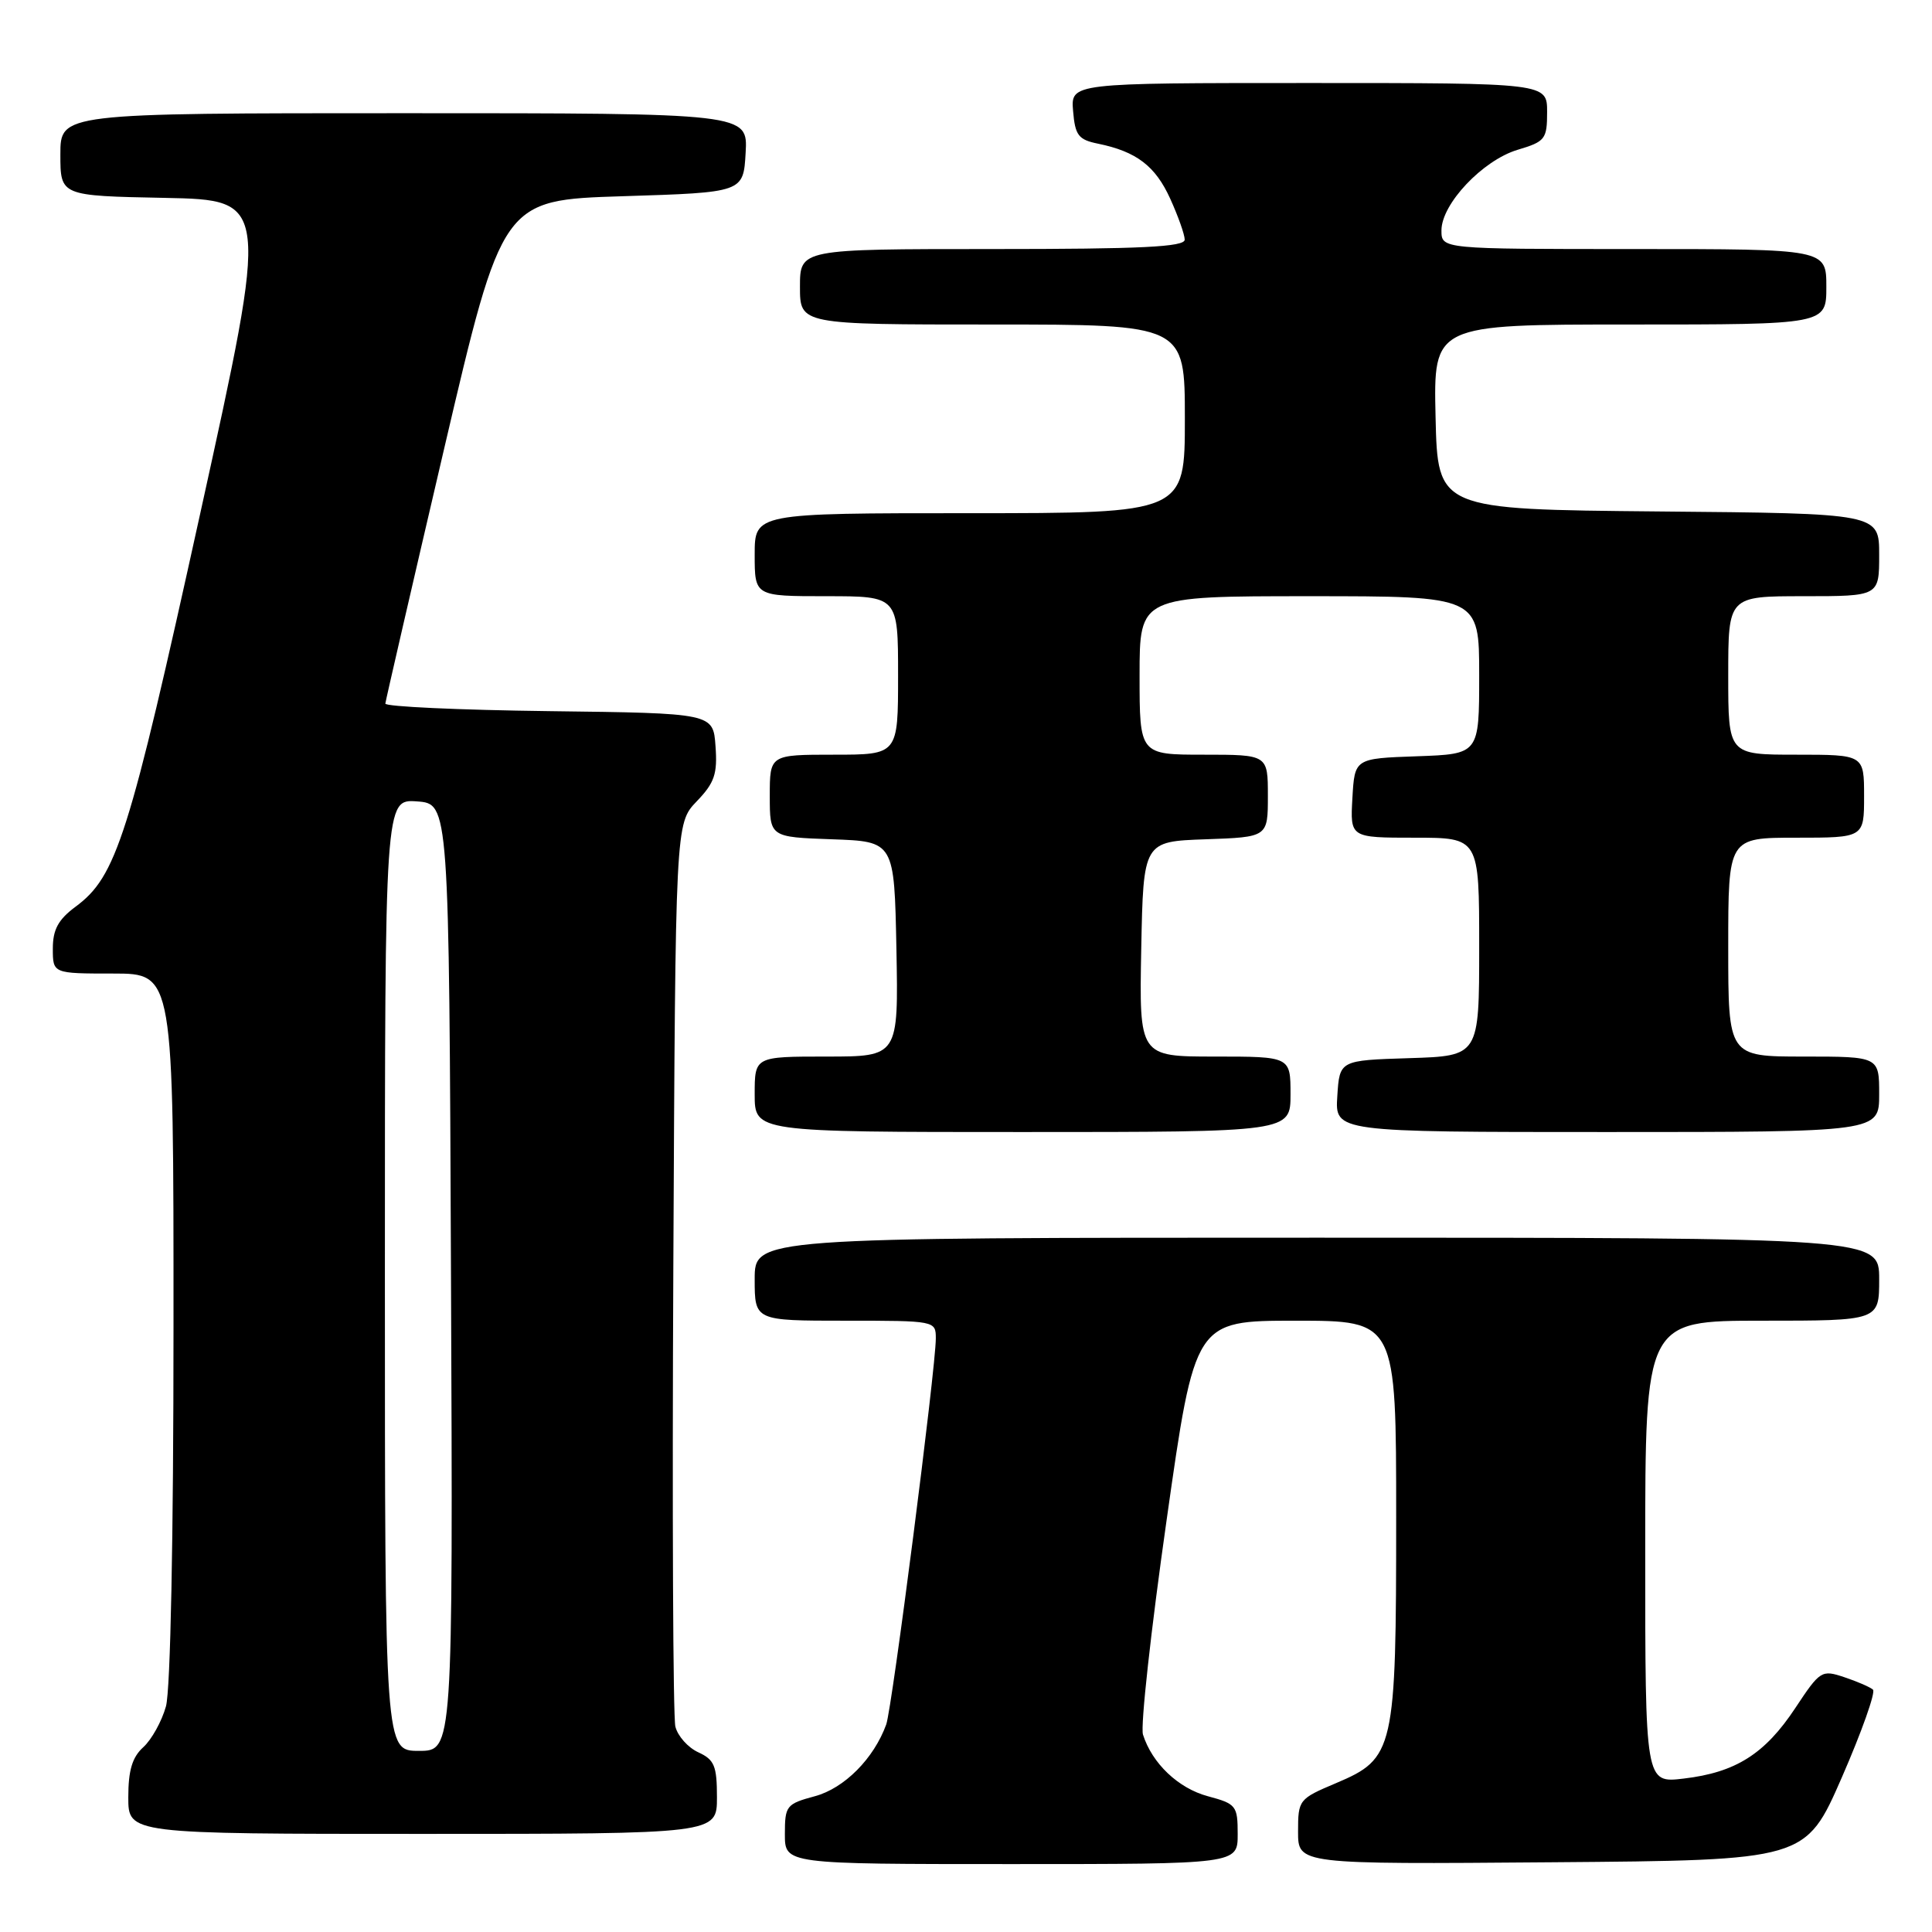<?xml version="1.0" encoding="UTF-8" standalone="no"?>
<!DOCTYPE svg PUBLIC "-//W3C//DTD SVG 1.1//EN" "http://www.w3.org/Graphics/SVG/1.1/DTD/svg11.dtd" >
<svg xmlns="http://www.w3.org/2000/svg" xmlns:xlink="http://www.w3.org/1999/xlink" version="1.1" viewBox="0 0 256 256">
 <g >
 <path fill="currentColor"
d=" M 164.00 243.04 C 164.00 239.27 163.81 239.02 160.05 238.01 C 156.13 236.96 152.66 233.66 151.45 229.84 C 151.10 228.75 152.51 215.96 154.58 201.43 C 158.33 175.00 158.33 175.00 171.67 175.00 C 185.00 175.00 185.00 175.00 185.00 201.03 C 185.00 231.97 184.77 233.00 177.02 236.28 C 172.10 238.36 172.00 238.48 172.00 242.71 C 172.00 247.03 172.00 247.03 205.63 246.76 C 239.25 246.50 239.25 246.50 244.06 235.50 C 246.70 229.45 248.55 224.22 248.18 223.89 C 247.81 223.55 246.10 222.81 244.39 222.24 C 241.37 221.23 241.18 221.35 237.89 226.32 C 233.86 232.41 229.99 234.86 223.10 235.67 C 218.00 236.28 218.00 236.28 218.00 205.64 C 218.00 175.00 218.00 175.00 233.50 175.00 C 249.00 175.00 249.00 175.00 249.00 169.50 C 249.00 164.00 249.00 164.00 174.50 164.00 C 100.00 164.00 100.00 164.00 100.00 169.50 C 100.00 175.00 100.00 175.00 112.00 175.00 C 123.93 175.00 124.00 175.01 124.00 177.35 C 124.00 181.28 118.21 226.35 117.43 228.50 C 115.79 233.02 111.88 236.96 107.97 238.01 C 104.19 239.03 104.00 239.27 104.00 243.04 C 104.00 247.00 104.00 247.00 134.00 247.00 C 164.00 247.00 164.00 247.00 164.00 243.04 Z  M 95.00 238.16 C 95.00 233.98 94.66 233.17 92.53 232.19 C 91.17 231.57 89.80 230.04 89.49 228.78 C 89.18 227.53 89.06 200.09 89.22 167.82 C 89.50 109.13 89.50 109.13 92.31 106.19 C 94.68 103.73 95.08 102.55 94.81 98.88 C 94.50 94.50 94.50 94.50 72.75 94.23 C 60.79 94.08 51.03 93.63 51.06 93.23 C 51.10 92.83 54.60 77.65 58.84 59.50 C 66.56 26.50 66.56 26.50 82.53 26.00 C 98.50 25.50 98.50 25.50 98.80 20.25 C 99.10 15.00 99.10 15.00 53.55 15.00 C 8.00 15.00 8.00 15.00 8.00 20.47 C 8.00 25.95 8.00 25.95 21.84 26.22 C 35.68 26.50 35.68 26.50 26.54 68.00 C 17.07 111.01 15.44 116.14 9.99 120.16 C 7.72 121.85 7.00 123.17 7.00 125.69 C 7.00 129.00 7.00 129.00 15.00 129.00 C 23.00 129.00 23.00 129.00 22.99 175.75 C 22.99 203.83 22.59 223.94 21.99 226.10 C 21.44 228.08 20.09 230.51 18.99 231.51 C 17.52 232.84 17.00 234.58 17.00 238.15 C 17.00 243.00 17.00 243.00 56.00 243.00 C 95.00 243.00 95.00 243.00 95.00 238.16 Z  M 171.00 145.00 C 171.00 140.00 171.00 140.00 160.97 140.00 C 150.95 140.00 150.95 140.00 151.22 125.75 C 151.50 111.50 151.50 111.50 159.75 111.21 C 168.00 110.92 168.00 110.92 168.00 105.46 C 168.00 100.00 168.00 100.00 159.50 100.00 C 151.00 100.00 151.00 100.00 151.00 89.50 C 151.00 79.00 151.00 79.00 173.50 79.00 C 196.00 79.00 196.00 79.00 196.00 89.46 C 196.00 99.92 196.00 99.92 187.75 100.21 C 179.50 100.50 179.50 100.50 179.20 105.75 C 178.90 111.00 178.90 111.00 187.45 111.00 C 196.00 111.00 196.00 111.00 196.00 125.46 C 196.00 139.92 196.00 139.92 186.75 140.21 C 177.50 140.50 177.50 140.50 177.20 145.25 C 176.89 150.00 176.89 150.00 212.95 150.00 C 249.00 150.00 249.00 150.00 249.00 145.00 C 249.00 140.00 249.00 140.00 239.00 140.00 C 229.00 140.00 229.00 140.00 229.00 125.50 C 229.00 111.00 229.00 111.00 238.00 111.00 C 247.00 111.00 247.00 111.00 247.00 105.50 C 247.00 100.00 247.00 100.00 238.00 100.00 C 229.00 100.00 229.00 100.00 229.00 89.50 C 229.00 79.00 229.00 79.00 239.00 79.00 C 249.00 79.00 249.00 79.00 249.00 73.52 C 249.00 68.03 249.00 68.03 219.75 67.77 C 190.50 67.50 190.50 67.50 190.22 55.25 C 189.94 43.00 189.94 43.00 215.97 43.00 C 242.00 43.00 242.00 43.00 242.00 38.00 C 242.00 33.00 242.00 33.00 216.50 33.00 C 191.00 33.00 191.00 33.00 191.00 30.53 C 191.00 27.02 196.47 21.24 201.09 19.85 C 204.75 18.76 205.00 18.44 205.00 14.84 C 205.00 11.00 205.00 11.00 173.44 11.00 C 141.88 11.00 141.88 11.00 142.19 14.71 C 142.46 17.94 142.89 18.51 145.50 19.04 C 150.58 20.08 153.09 21.99 155.06 26.33 C 156.10 28.62 156.97 31.06 156.98 31.75 C 157.00 32.72 151.25 33.00 131.50 33.00 C 106.00 33.00 106.00 33.00 106.00 38.00 C 106.00 43.00 106.00 43.00 131.50 43.00 C 157.00 43.00 157.00 43.00 157.00 55.50 C 157.00 68.00 157.00 68.00 128.50 68.00 C 100.00 68.00 100.00 68.00 100.00 73.50 C 100.00 79.00 100.00 79.00 109.50 79.00 C 119.00 79.00 119.00 79.00 119.00 89.50 C 119.00 100.00 119.00 100.00 110.50 100.00 C 102.00 100.00 102.00 100.00 102.00 105.46 C 102.00 110.92 102.00 110.92 110.25 111.21 C 118.50 111.50 118.50 111.50 118.78 125.75 C 119.05 140.00 119.05 140.00 109.53 140.00 C 100.00 140.00 100.00 140.00 100.00 145.00 C 100.00 150.00 100.00 150.00 135.50 150.00 C 171.00 150.00 171.00 150.00 171.00 145.00 Z  M 51.00 168.94 C 51.00 105.89 51.00 105.89 55.25 106.19 C 59.50 106.50 59.50 106.50 59.76 169.25 C 60.02 232.00 60.02 232.00 55.51 232.00 C 51.00 232.00 51.00 232.00 51.00 168.94 Z "/>
</g>
</svg>